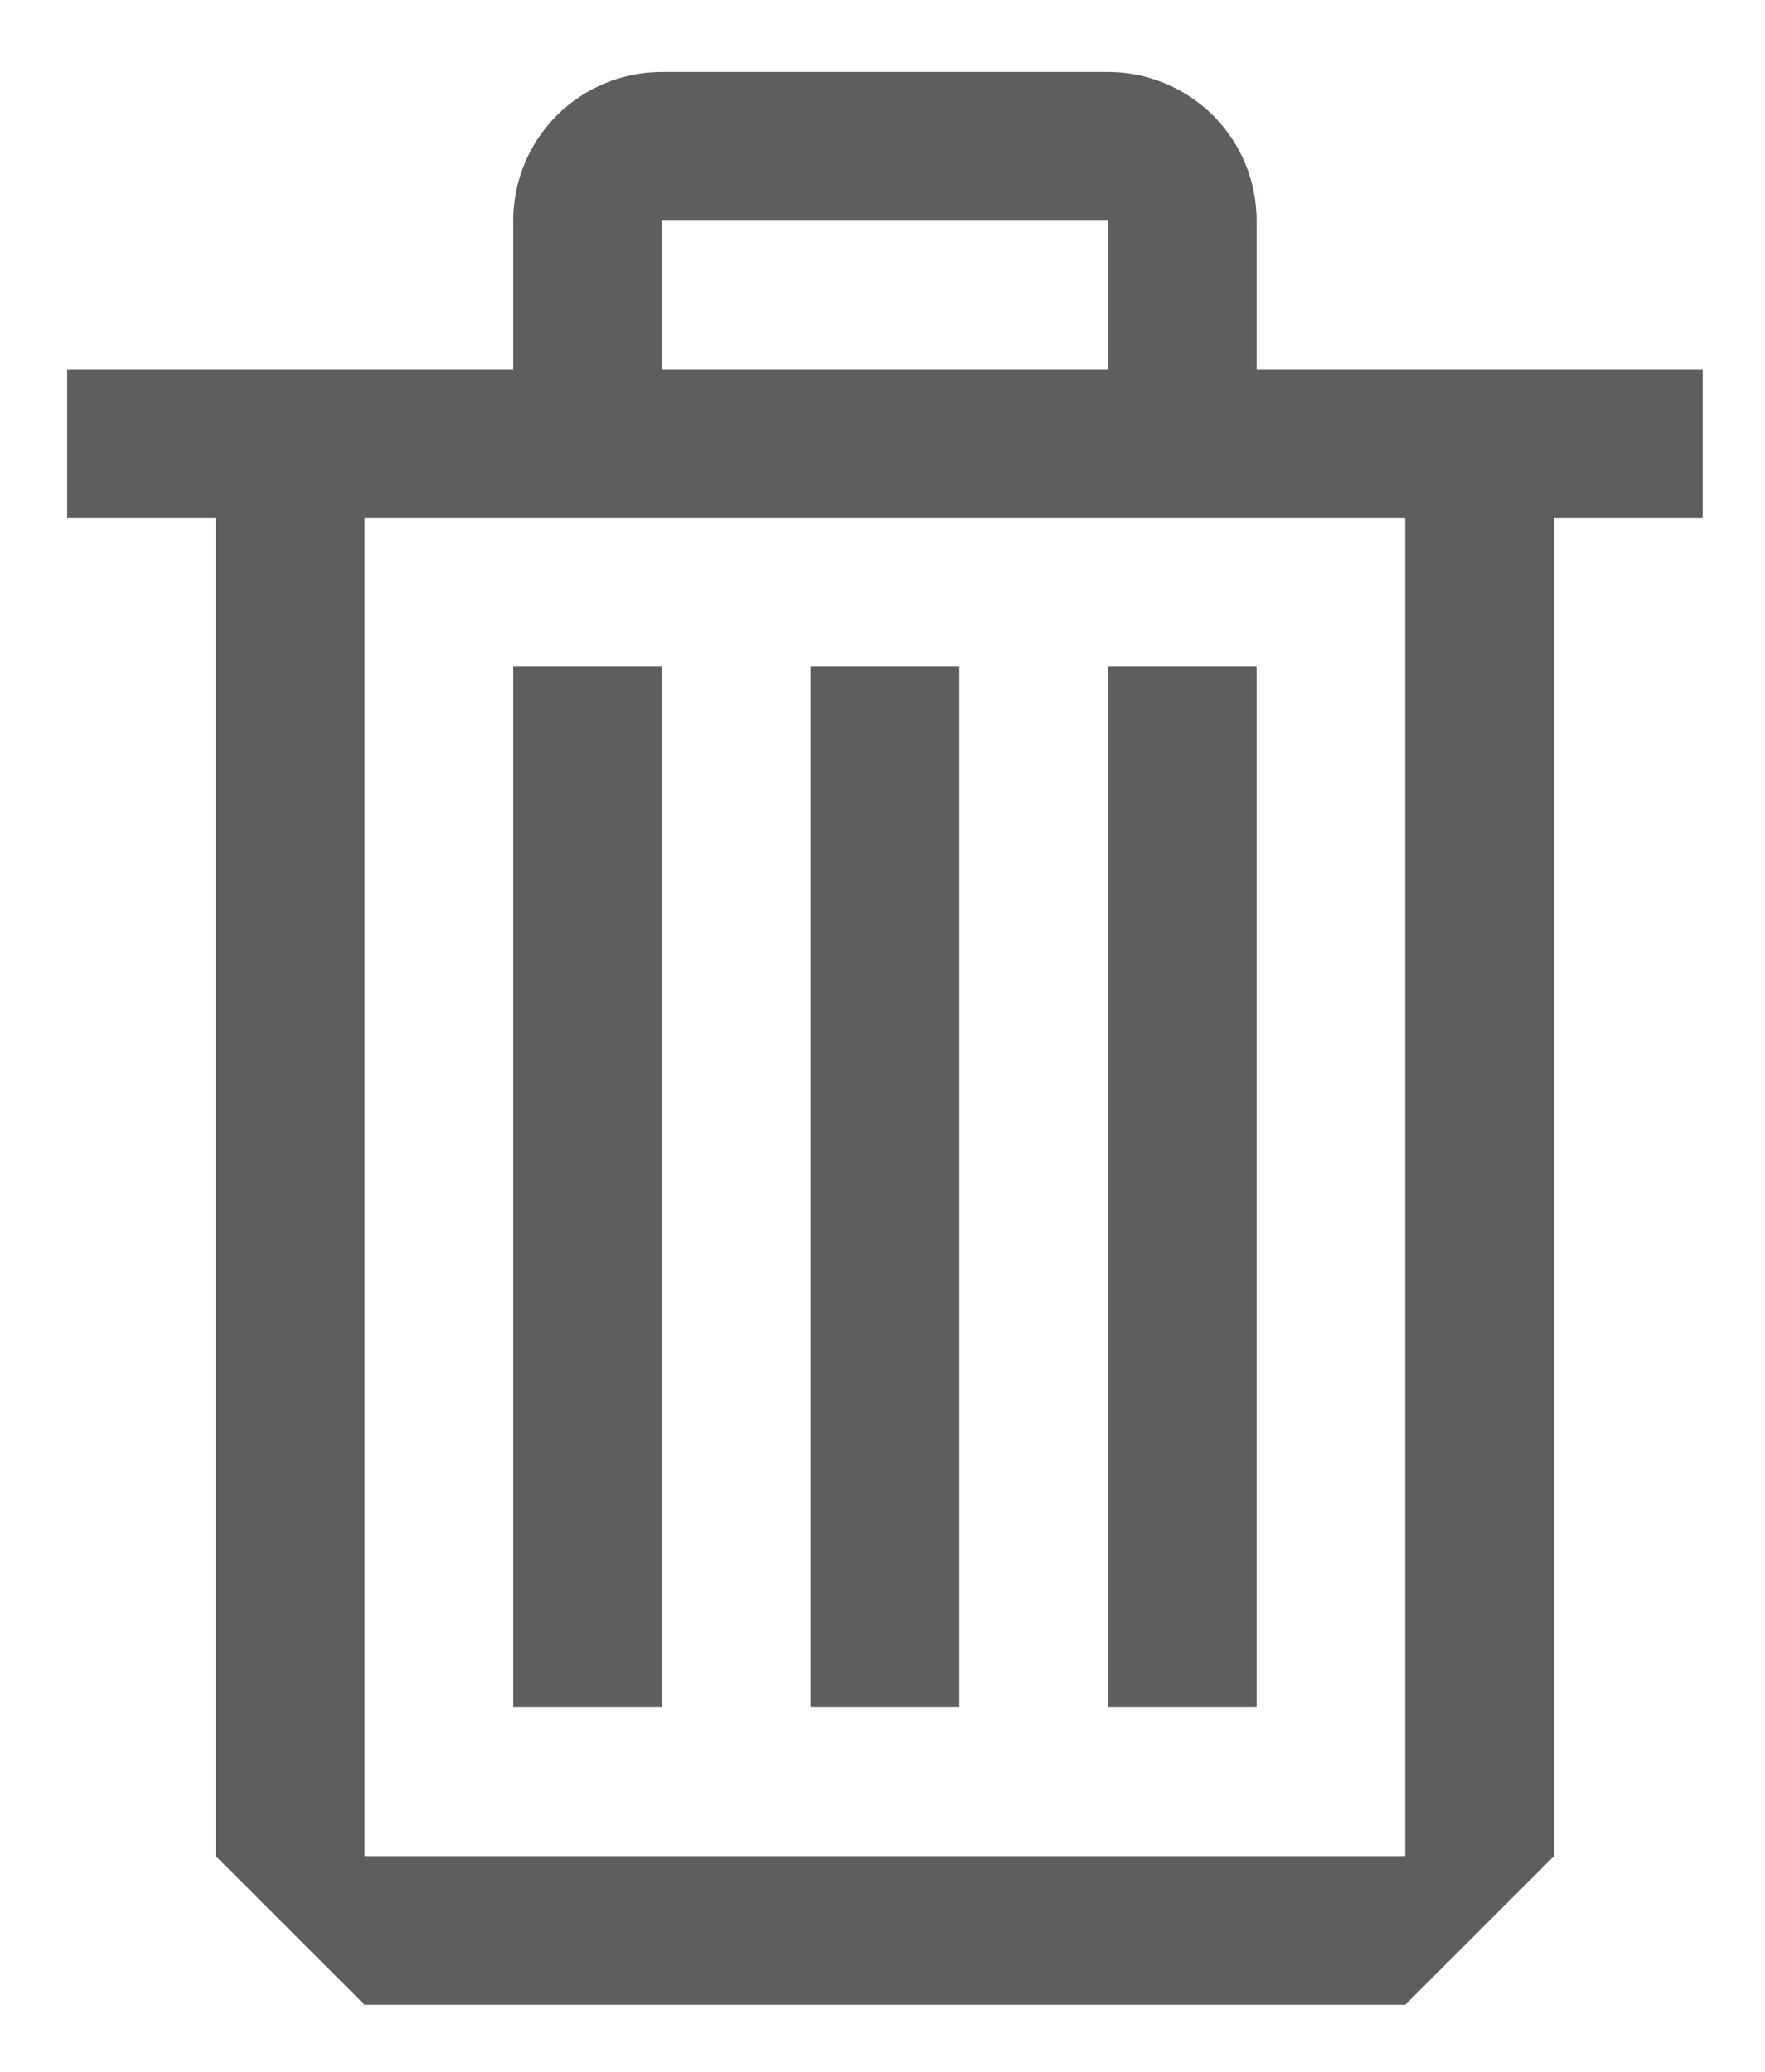 <svg width="23" height="27" viewBox="0 0 23 27" fill="none" xmlns="http://www.w3.org/2000/svg">
<path fill-rule="evenodd" clip-rule="evenodd" d="M16.375 4.812H20.25H22.188V6.75H20.25V24.188L18.312 26.125H4.75L2.812 24.188V6.75H0.875V4.812H6.688V2.875C6.688 2.361 6.892 1.868 7.255 1.505C7.618 1.142 8.111 0.938 8.625 0.938H14.438C14.951 0.938 15.444 1.142 15.808 1.505C16.171 1.868 16.375 2.361 16.375 2.875V4.812ZM14.438 2.875H8.625V4.812H14.438V2.875ZM4.75 24.188H18.312V6.75H4.75V24.188ZM8.625 8.688H6.688V22.25H8.625V8.688ZM10.562 8.688H12.5V22.25H10.562V8.688ZM14.438 8.688H16.375V22.25H14.438V8.688Z" fill="#605E5C"/>
</svg>
